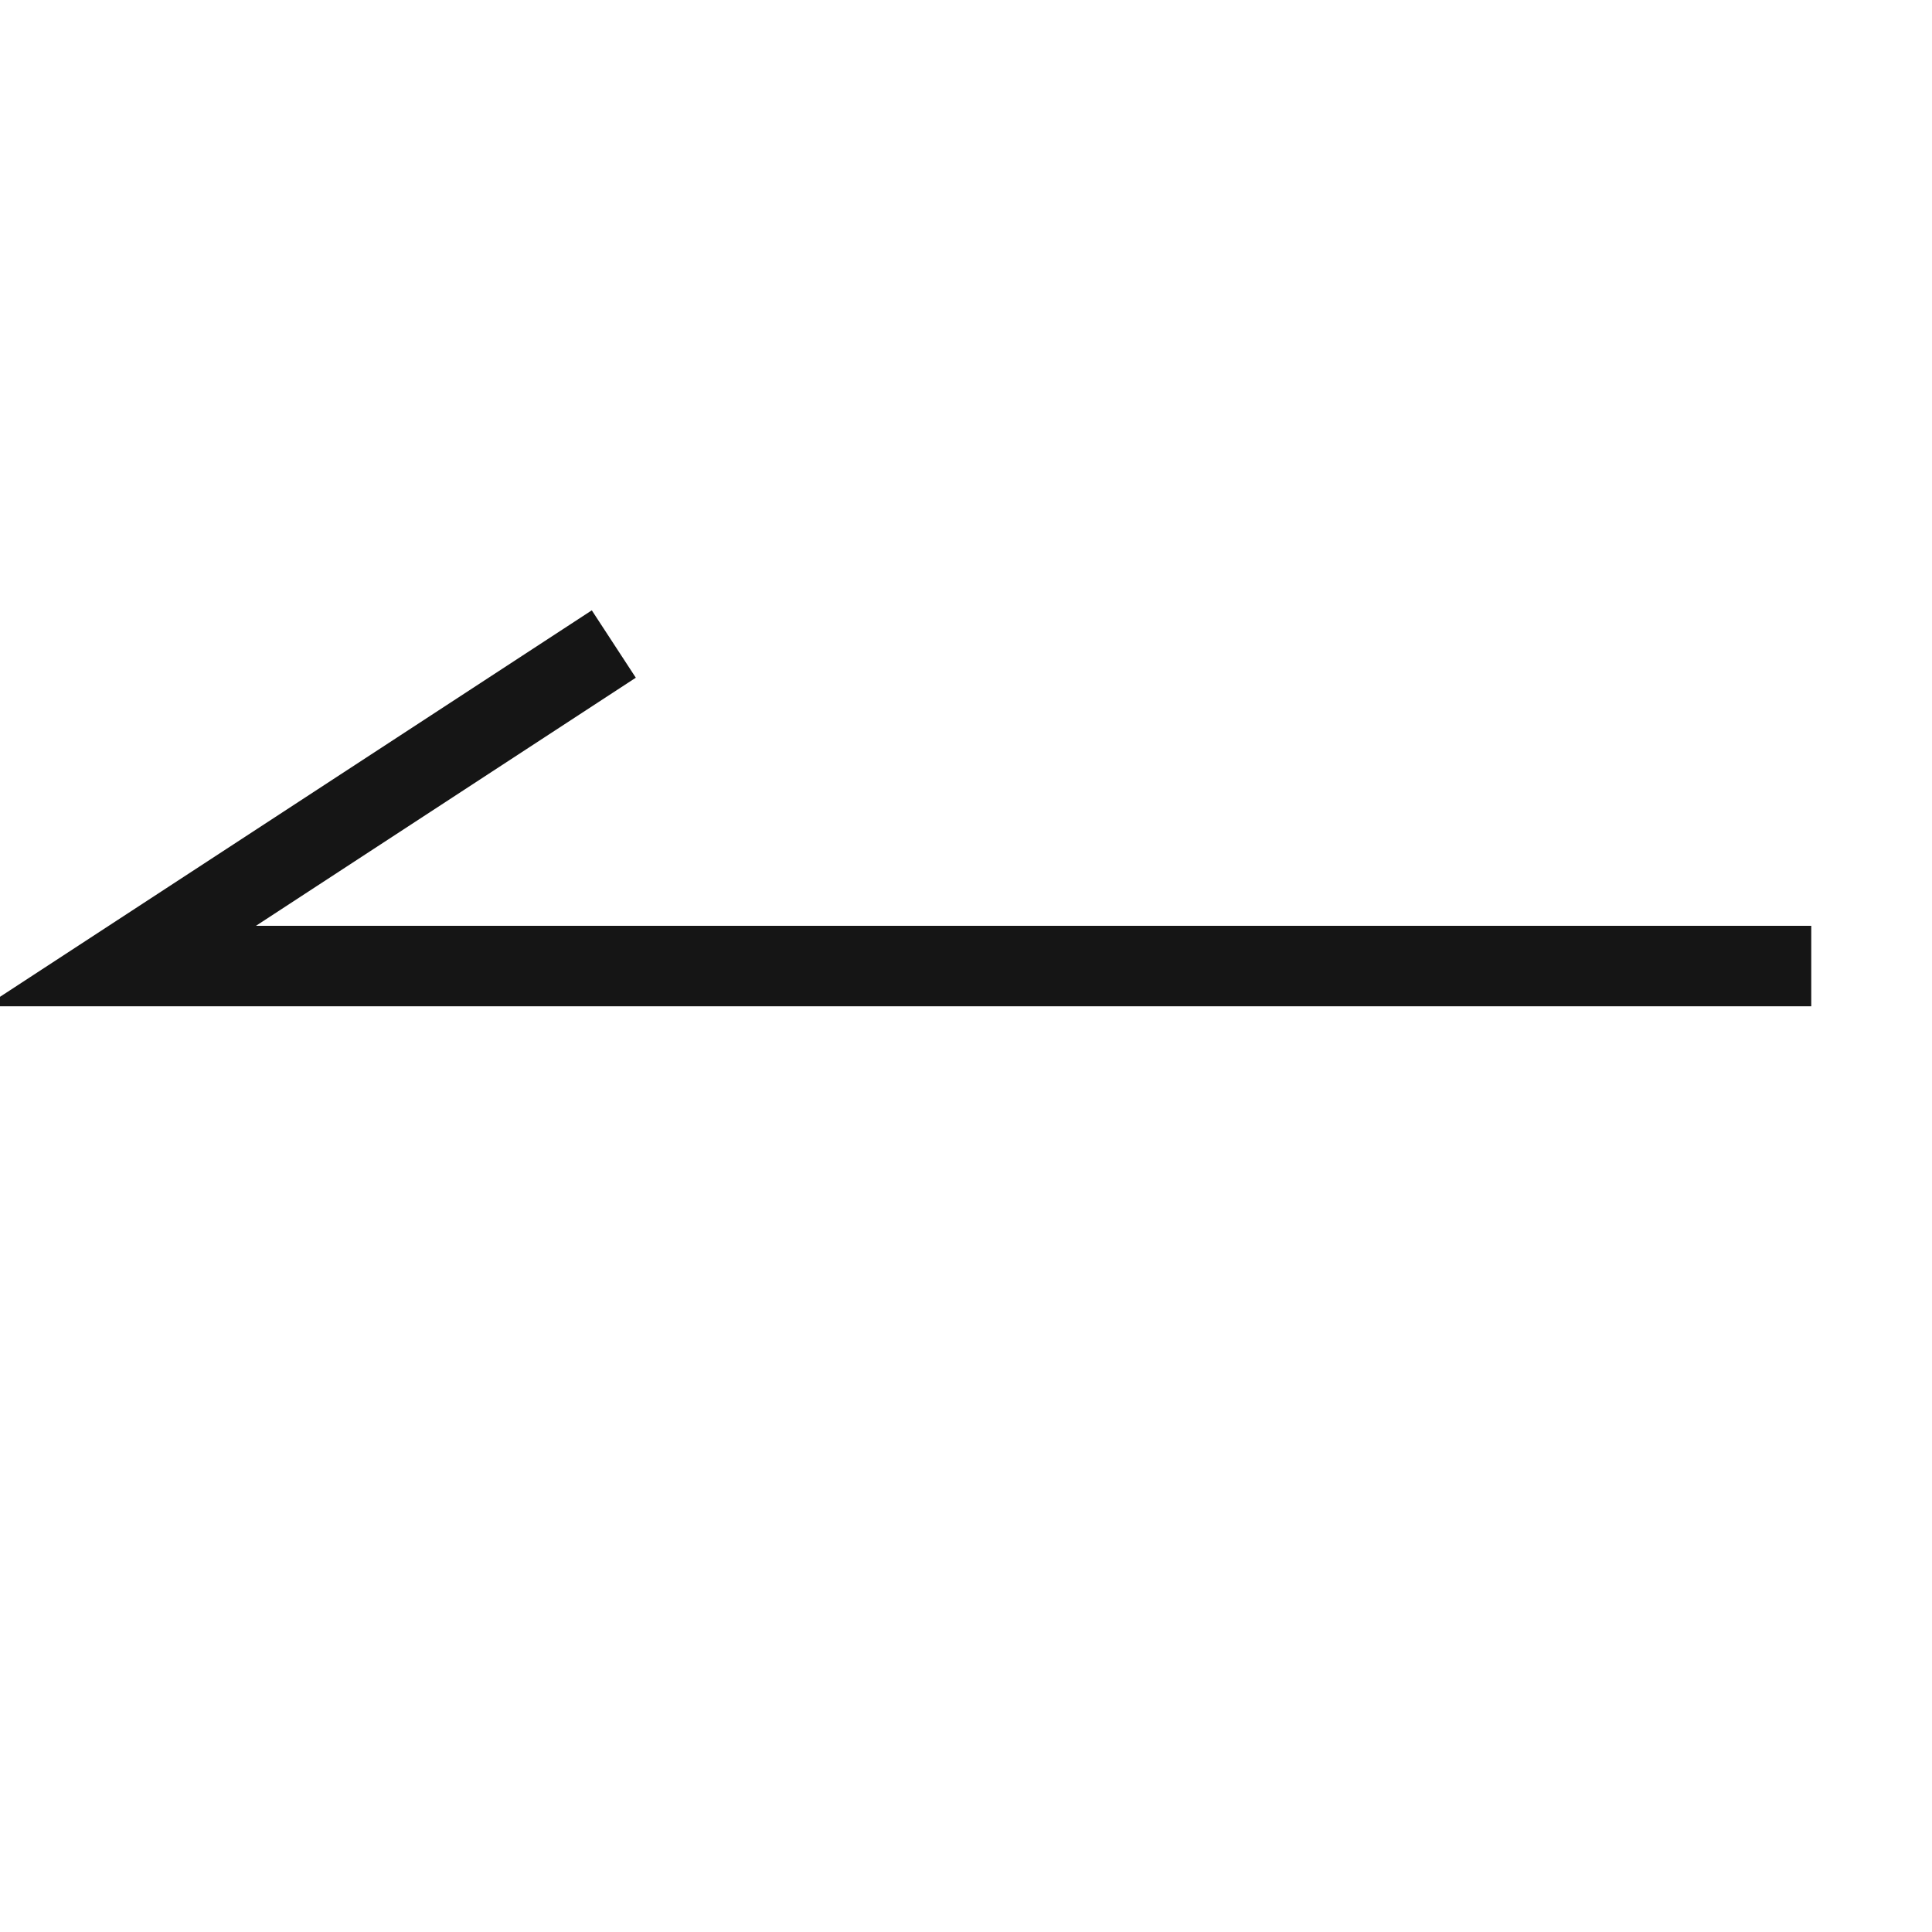 <svg width="32" height="32" viewBox="0 0 32 32" fill="none" xmlns="http://www.w3.org/2000/svg">
<g clip-path="url(#clip0_2718_99326)">
<path d="M-0.24 16.667H30V15.334H4.24L10.531 11.225L9.802 10.109L-0.24 16.667Z" fill="#151515"/>
</g>
<defs>
<clipPath id="clip0_2718_99326">
<rect width="32" height="32" fill="white"/>
</clipPath>
</defs>
</svg>
